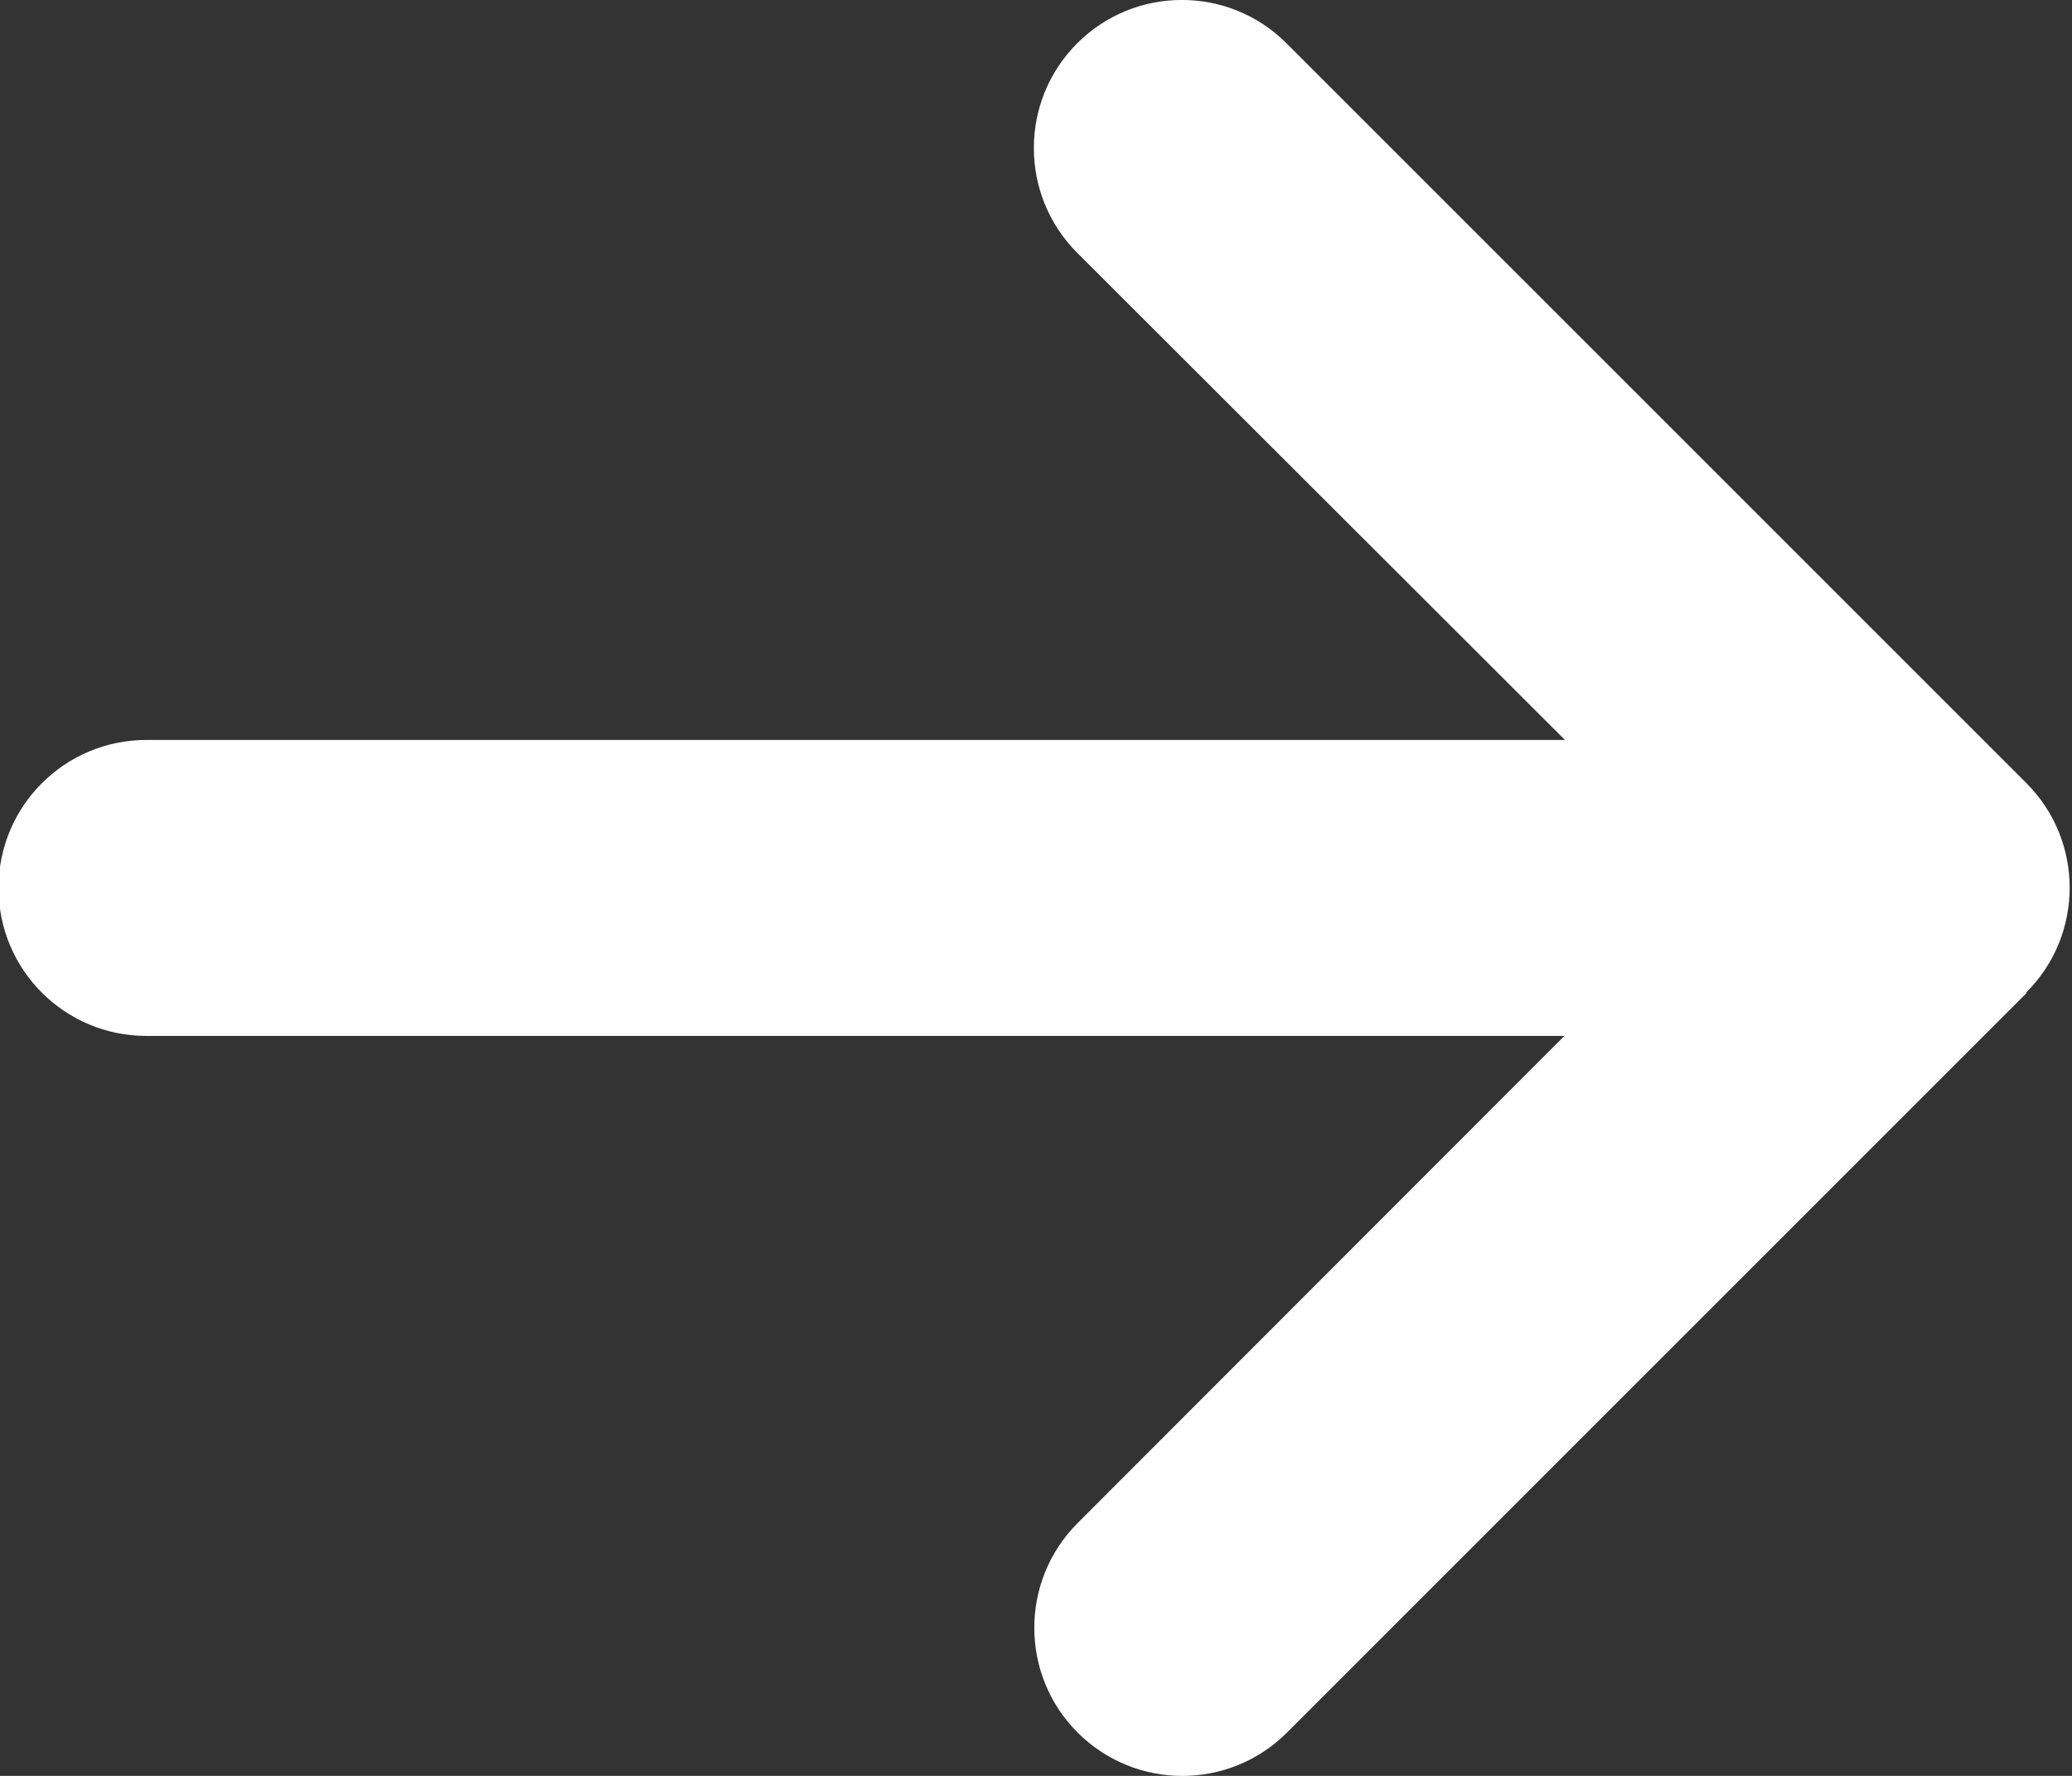 <svg width="14" height="12" viewBox="0 0 14 12" fill="none" xmlns="http://www.w3.org/2000/svg">
<rect x="0" y="0" width="14" height="12" fill="#333333" stroke="none"/>
<path d="M13.691 6.706C14.082 6.316 14.082 5.681 13.691 5.291L8.693 0.293C8.303 -0.098 7.668 -0.098 7.278 0.293C6.888 0.683 6.888 1.317 7.278 1.708L10.574 5H0.99C0.437 5 -0.01 5.447 -0.01 6C-0.01 6.553 0.437 7 0.99 7H10.57L7.281 10.292C6.891 10.682 6.891 11.317 7.281 11.707C7.672 12.098 8.306 12.098 8.696 11.707L13.694 6.709L13.691 6.706Z" fill="white"/>
</svg>
